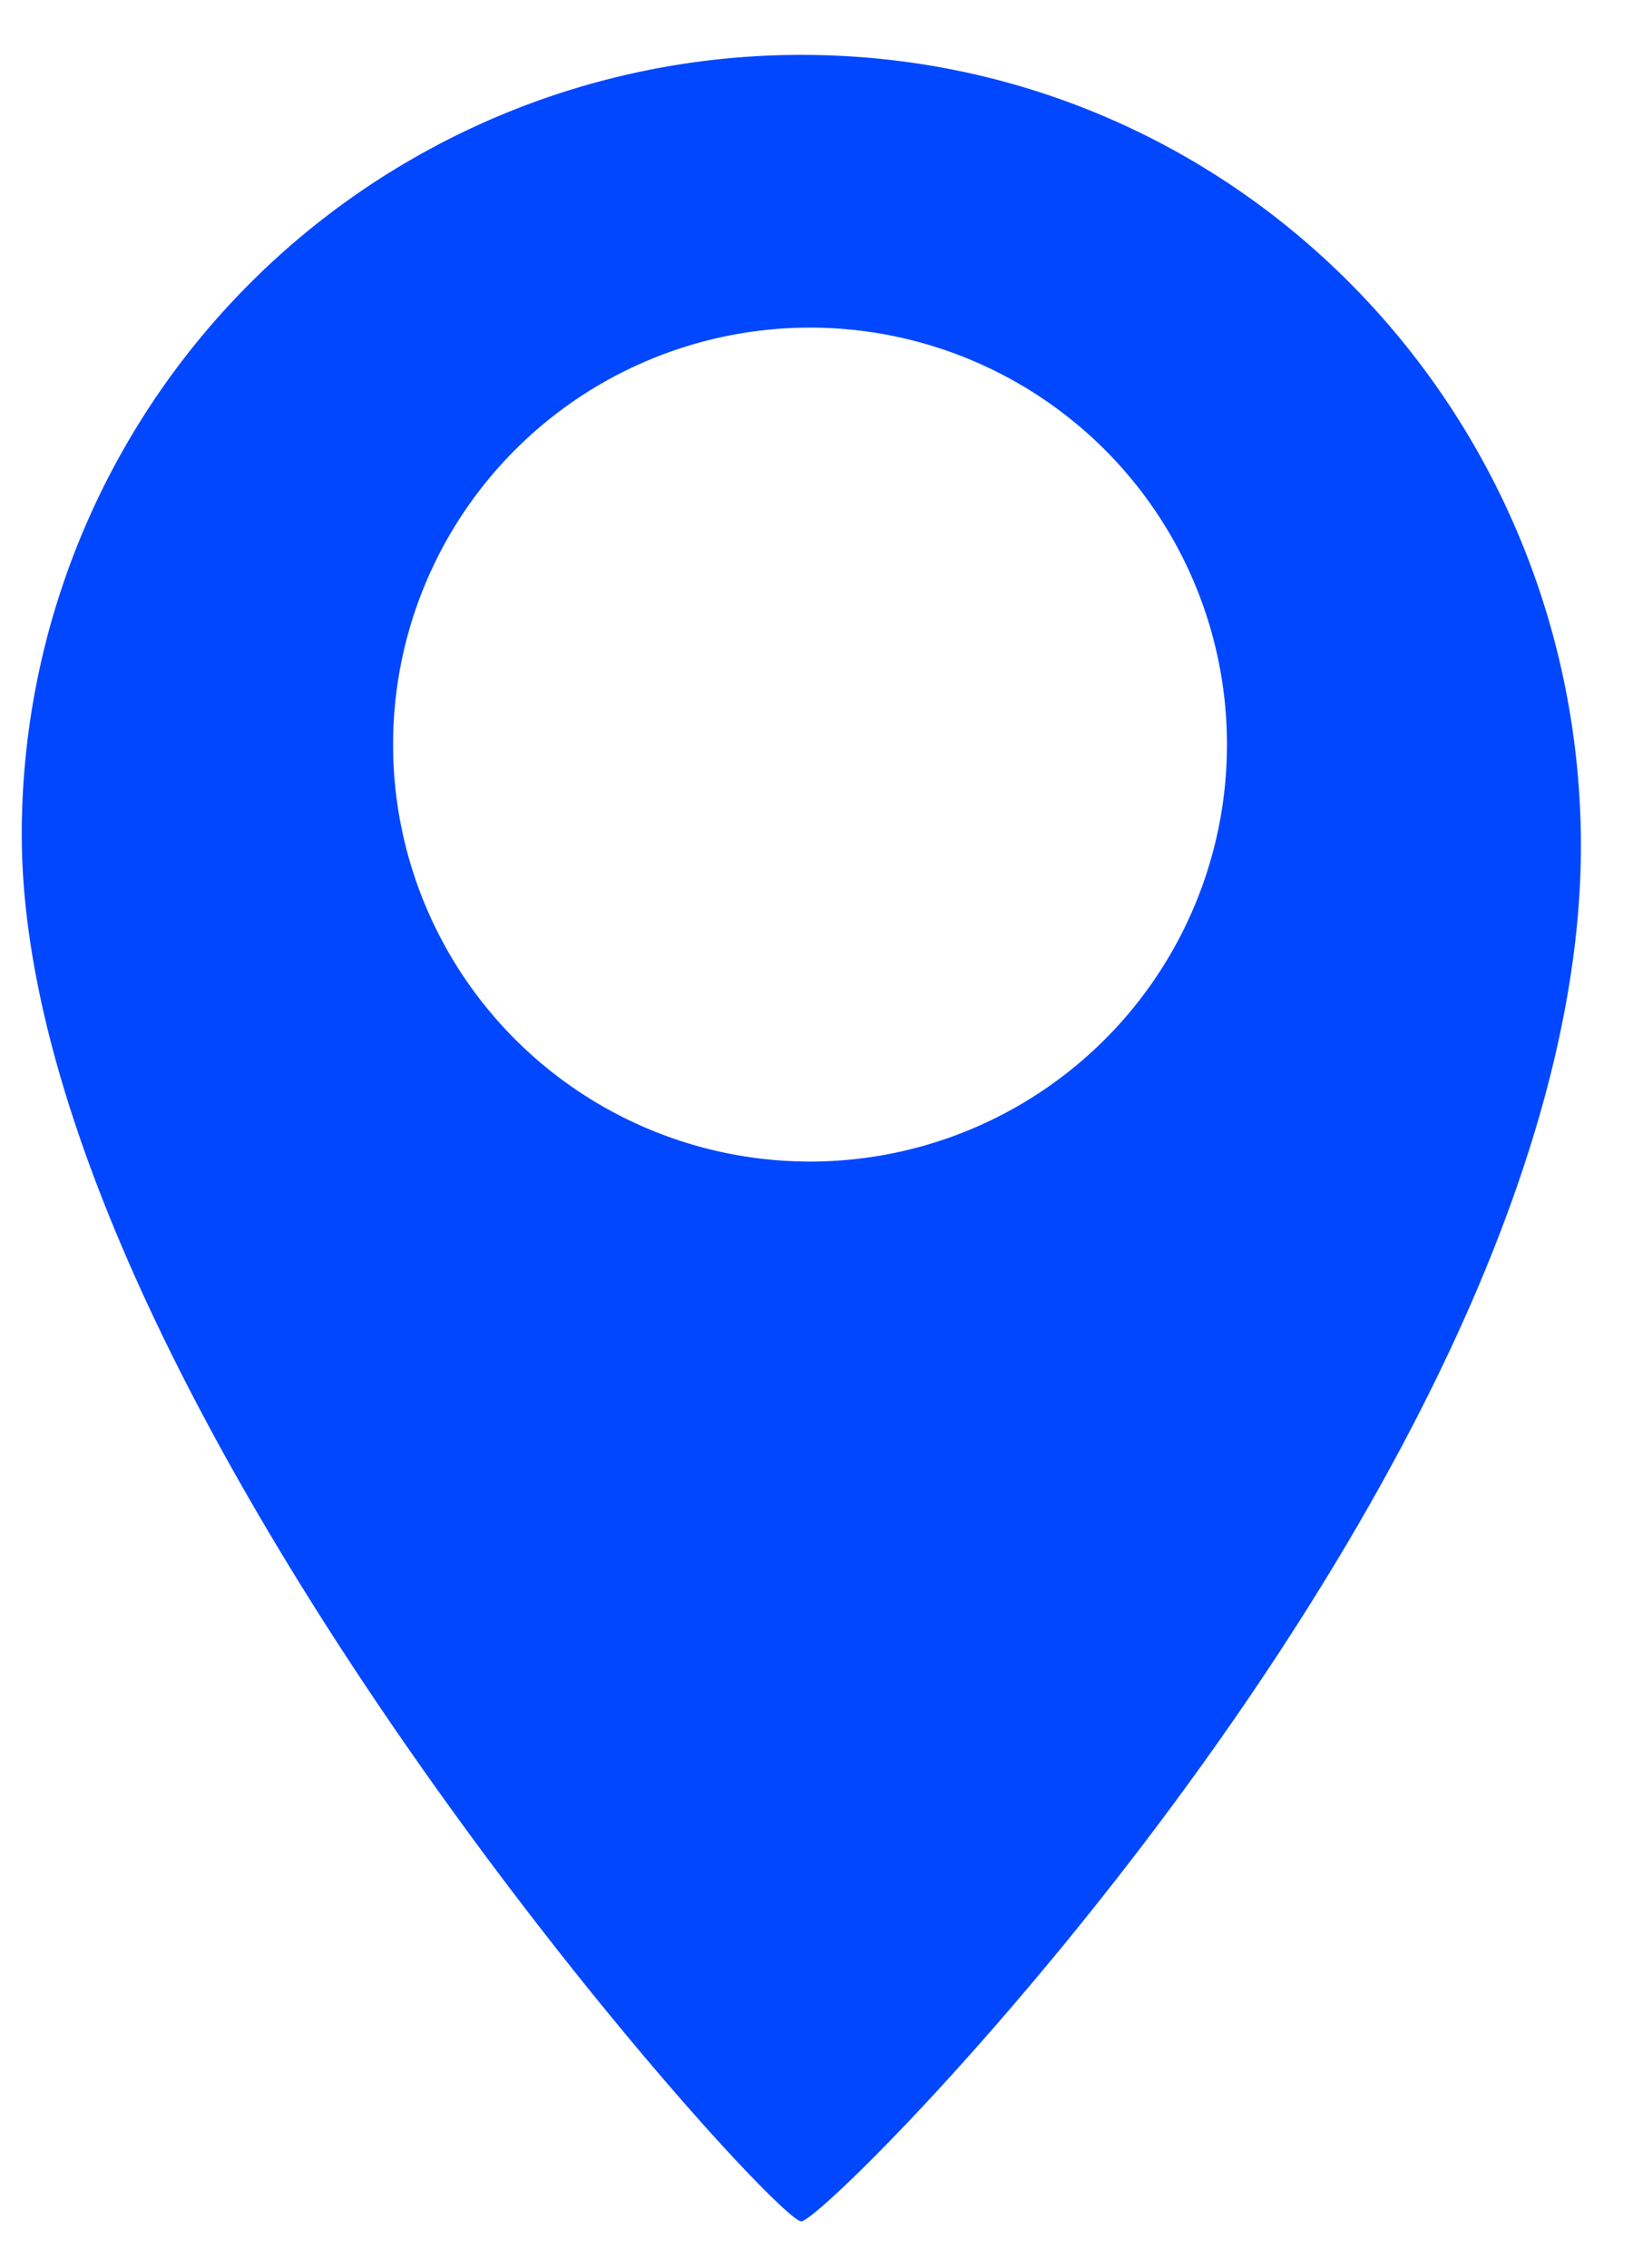 <svg width="18" height="25" viewBox="0 0 18 25" fill="none" xmlns="http://www.w3.org/2000/svg"><path fill-rule="evenodd" clip-rule="evenodd" d="M8.832.605c4.746 0 8.523 3.848 8.593 8.593.1 6.843-8.284 15.286-8.593 15.286-.33 0-8.592-9.142-8.592-15.286A8.592 8.592 0 0 1 8.832.605zm0 3.007a4.596 4.596 0 1 1 .001 9.19 4.596 4.596 0 0 1 0-9.19z" fill="#0047FF"/></svg>